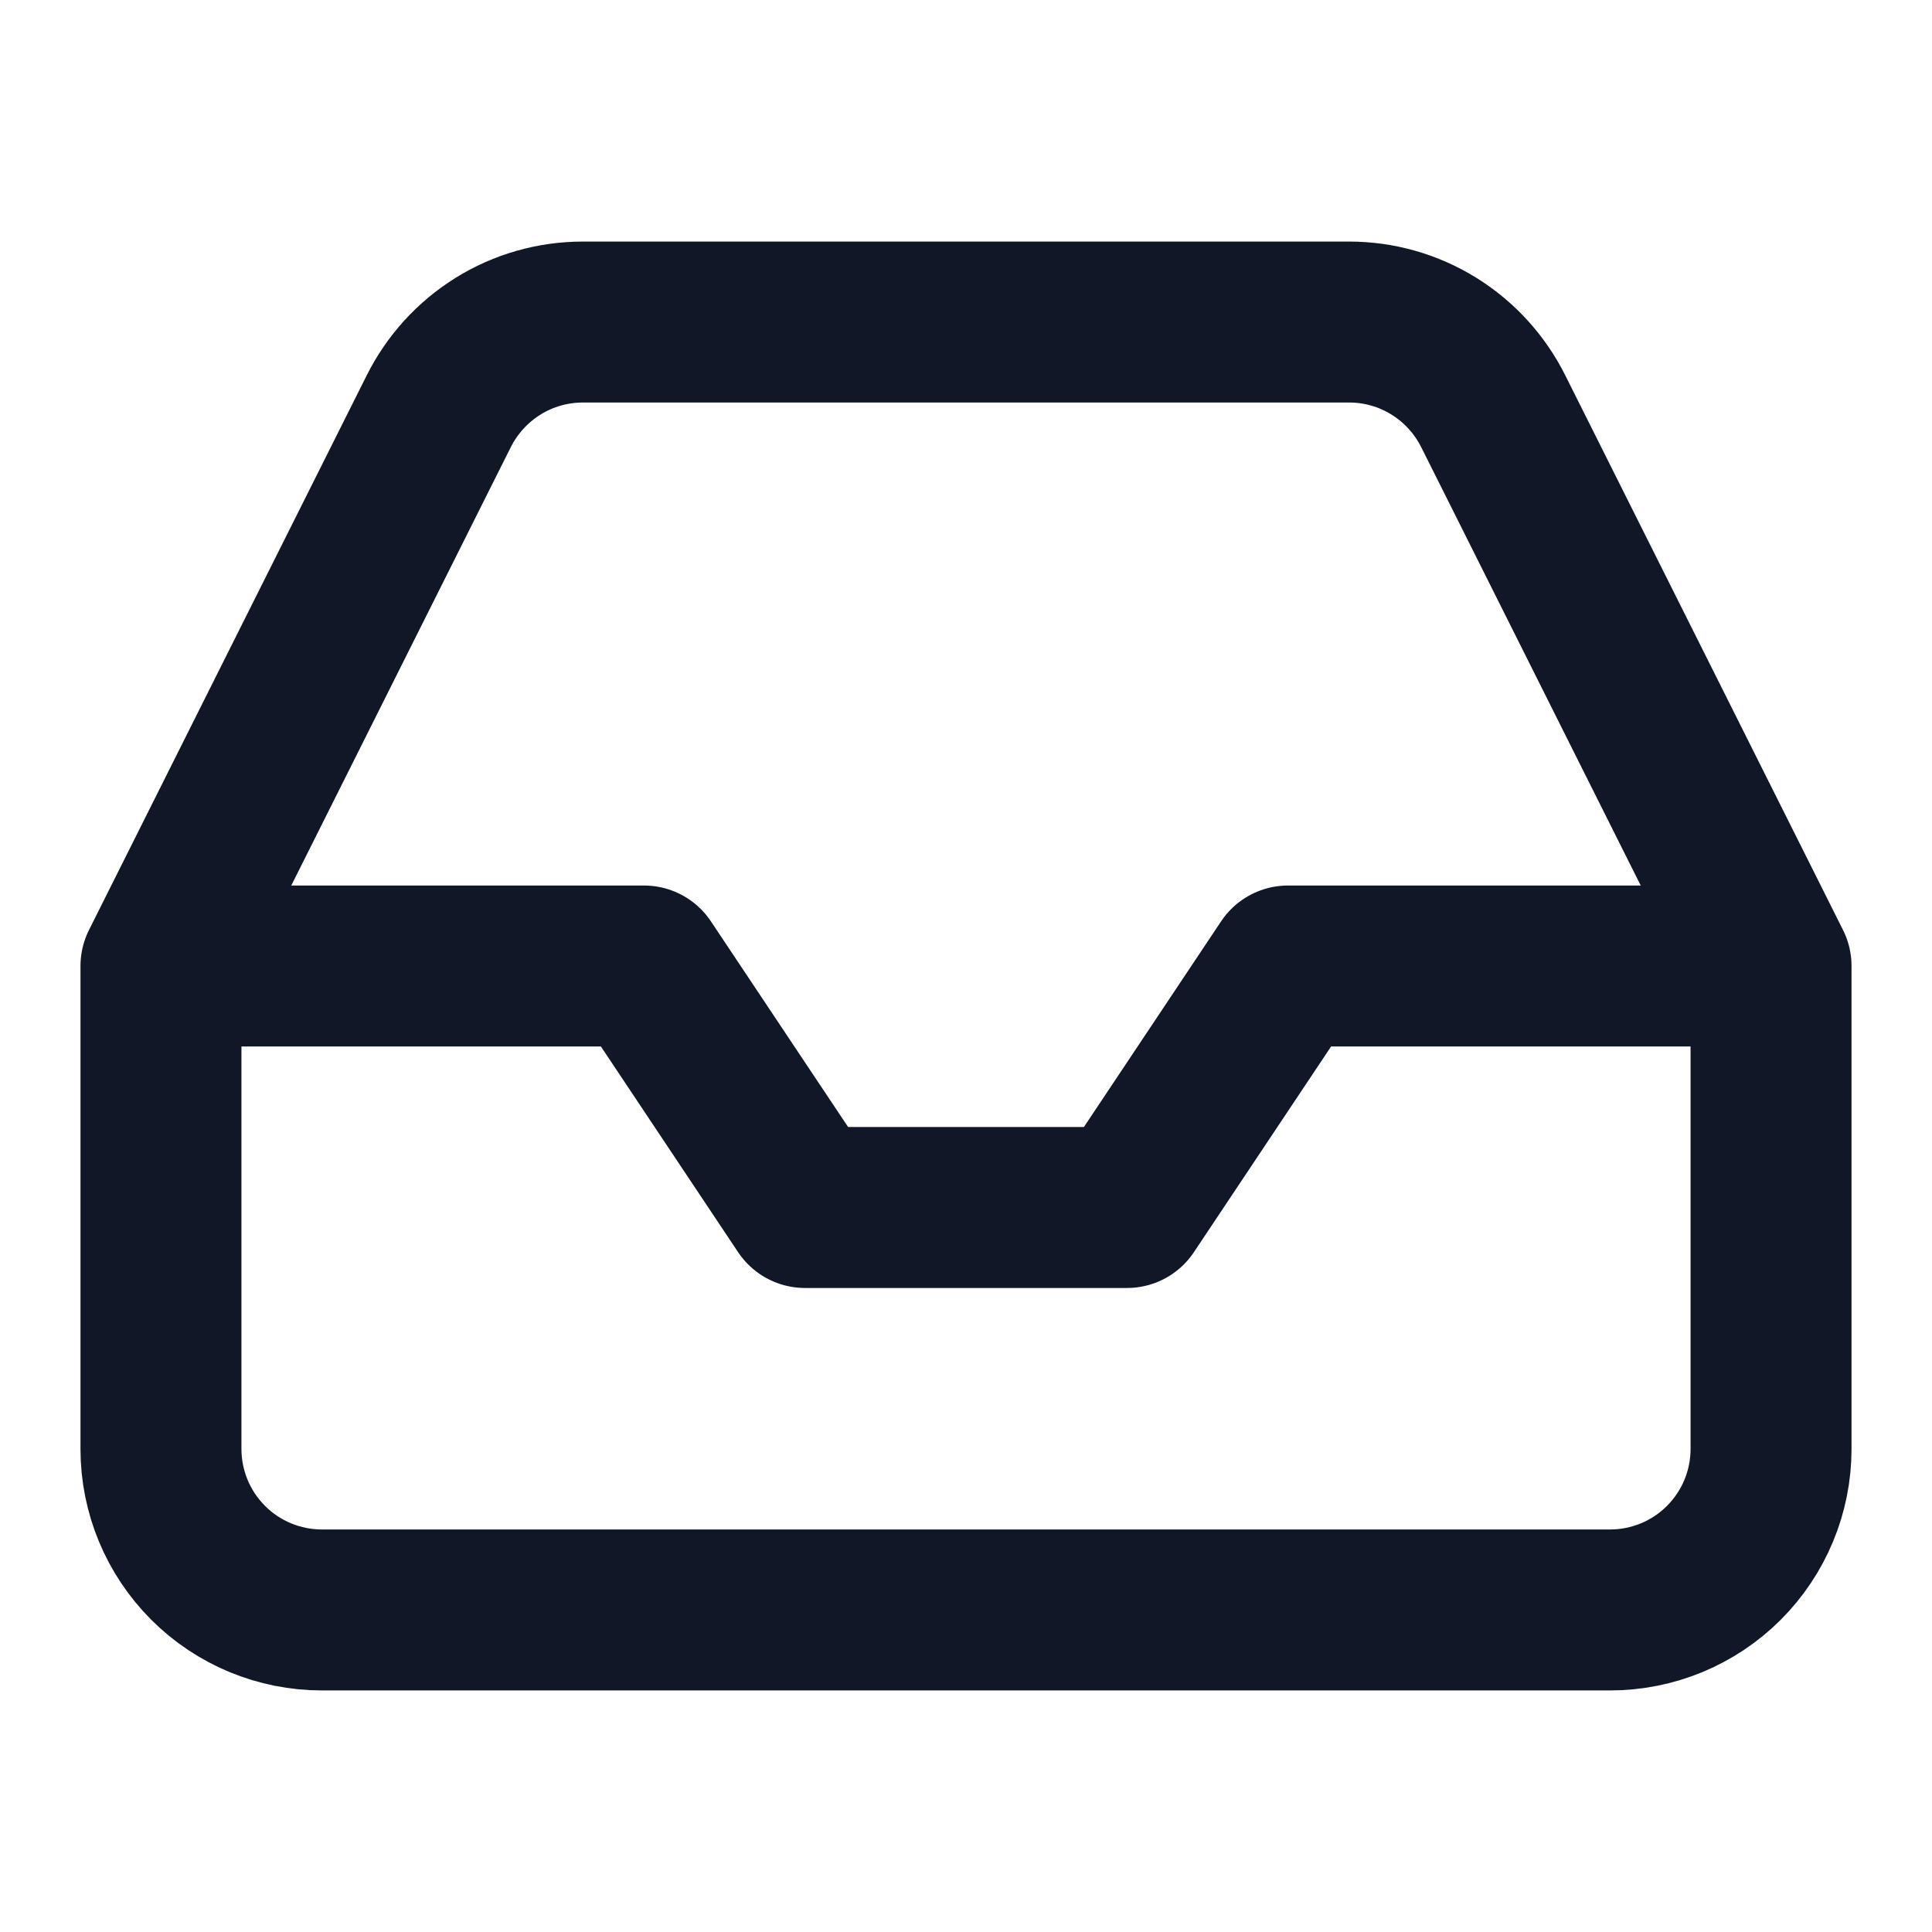 <svg width="16" height="16" viewBox="0 0 16 16" fill="none" xmlns="http://www.w3.org/2000/svg">
<path d="M14.667 8H10.667L9.333 10H6.667L5.333 8H1.333M14.667 8V12C14.667 12.354 14.526 12.693 14.276 12.943C14.026 13.193 13.687 13.333 13.333 13.333H2.667C2.313 13.333 1.974 13.193 1.724 12.943C1.474 12.693 1.333 12.354 1.333 12V8M14.667 8L12.367 3.407C12.256 3.185 12.086 2.998 11.875 2.867C11.664 2.736 11.421 2.667 11.173 2.667H4.827C4.579 2.667 4.335 2.736 4.125 2.867C3.914 2.998 3.744 3.185 3.633 3.407L1.333 8" stroke="#101828" stroke-width="1.333" stroke-linecap="round" stroke-linejoin="round"/>
</svg>
